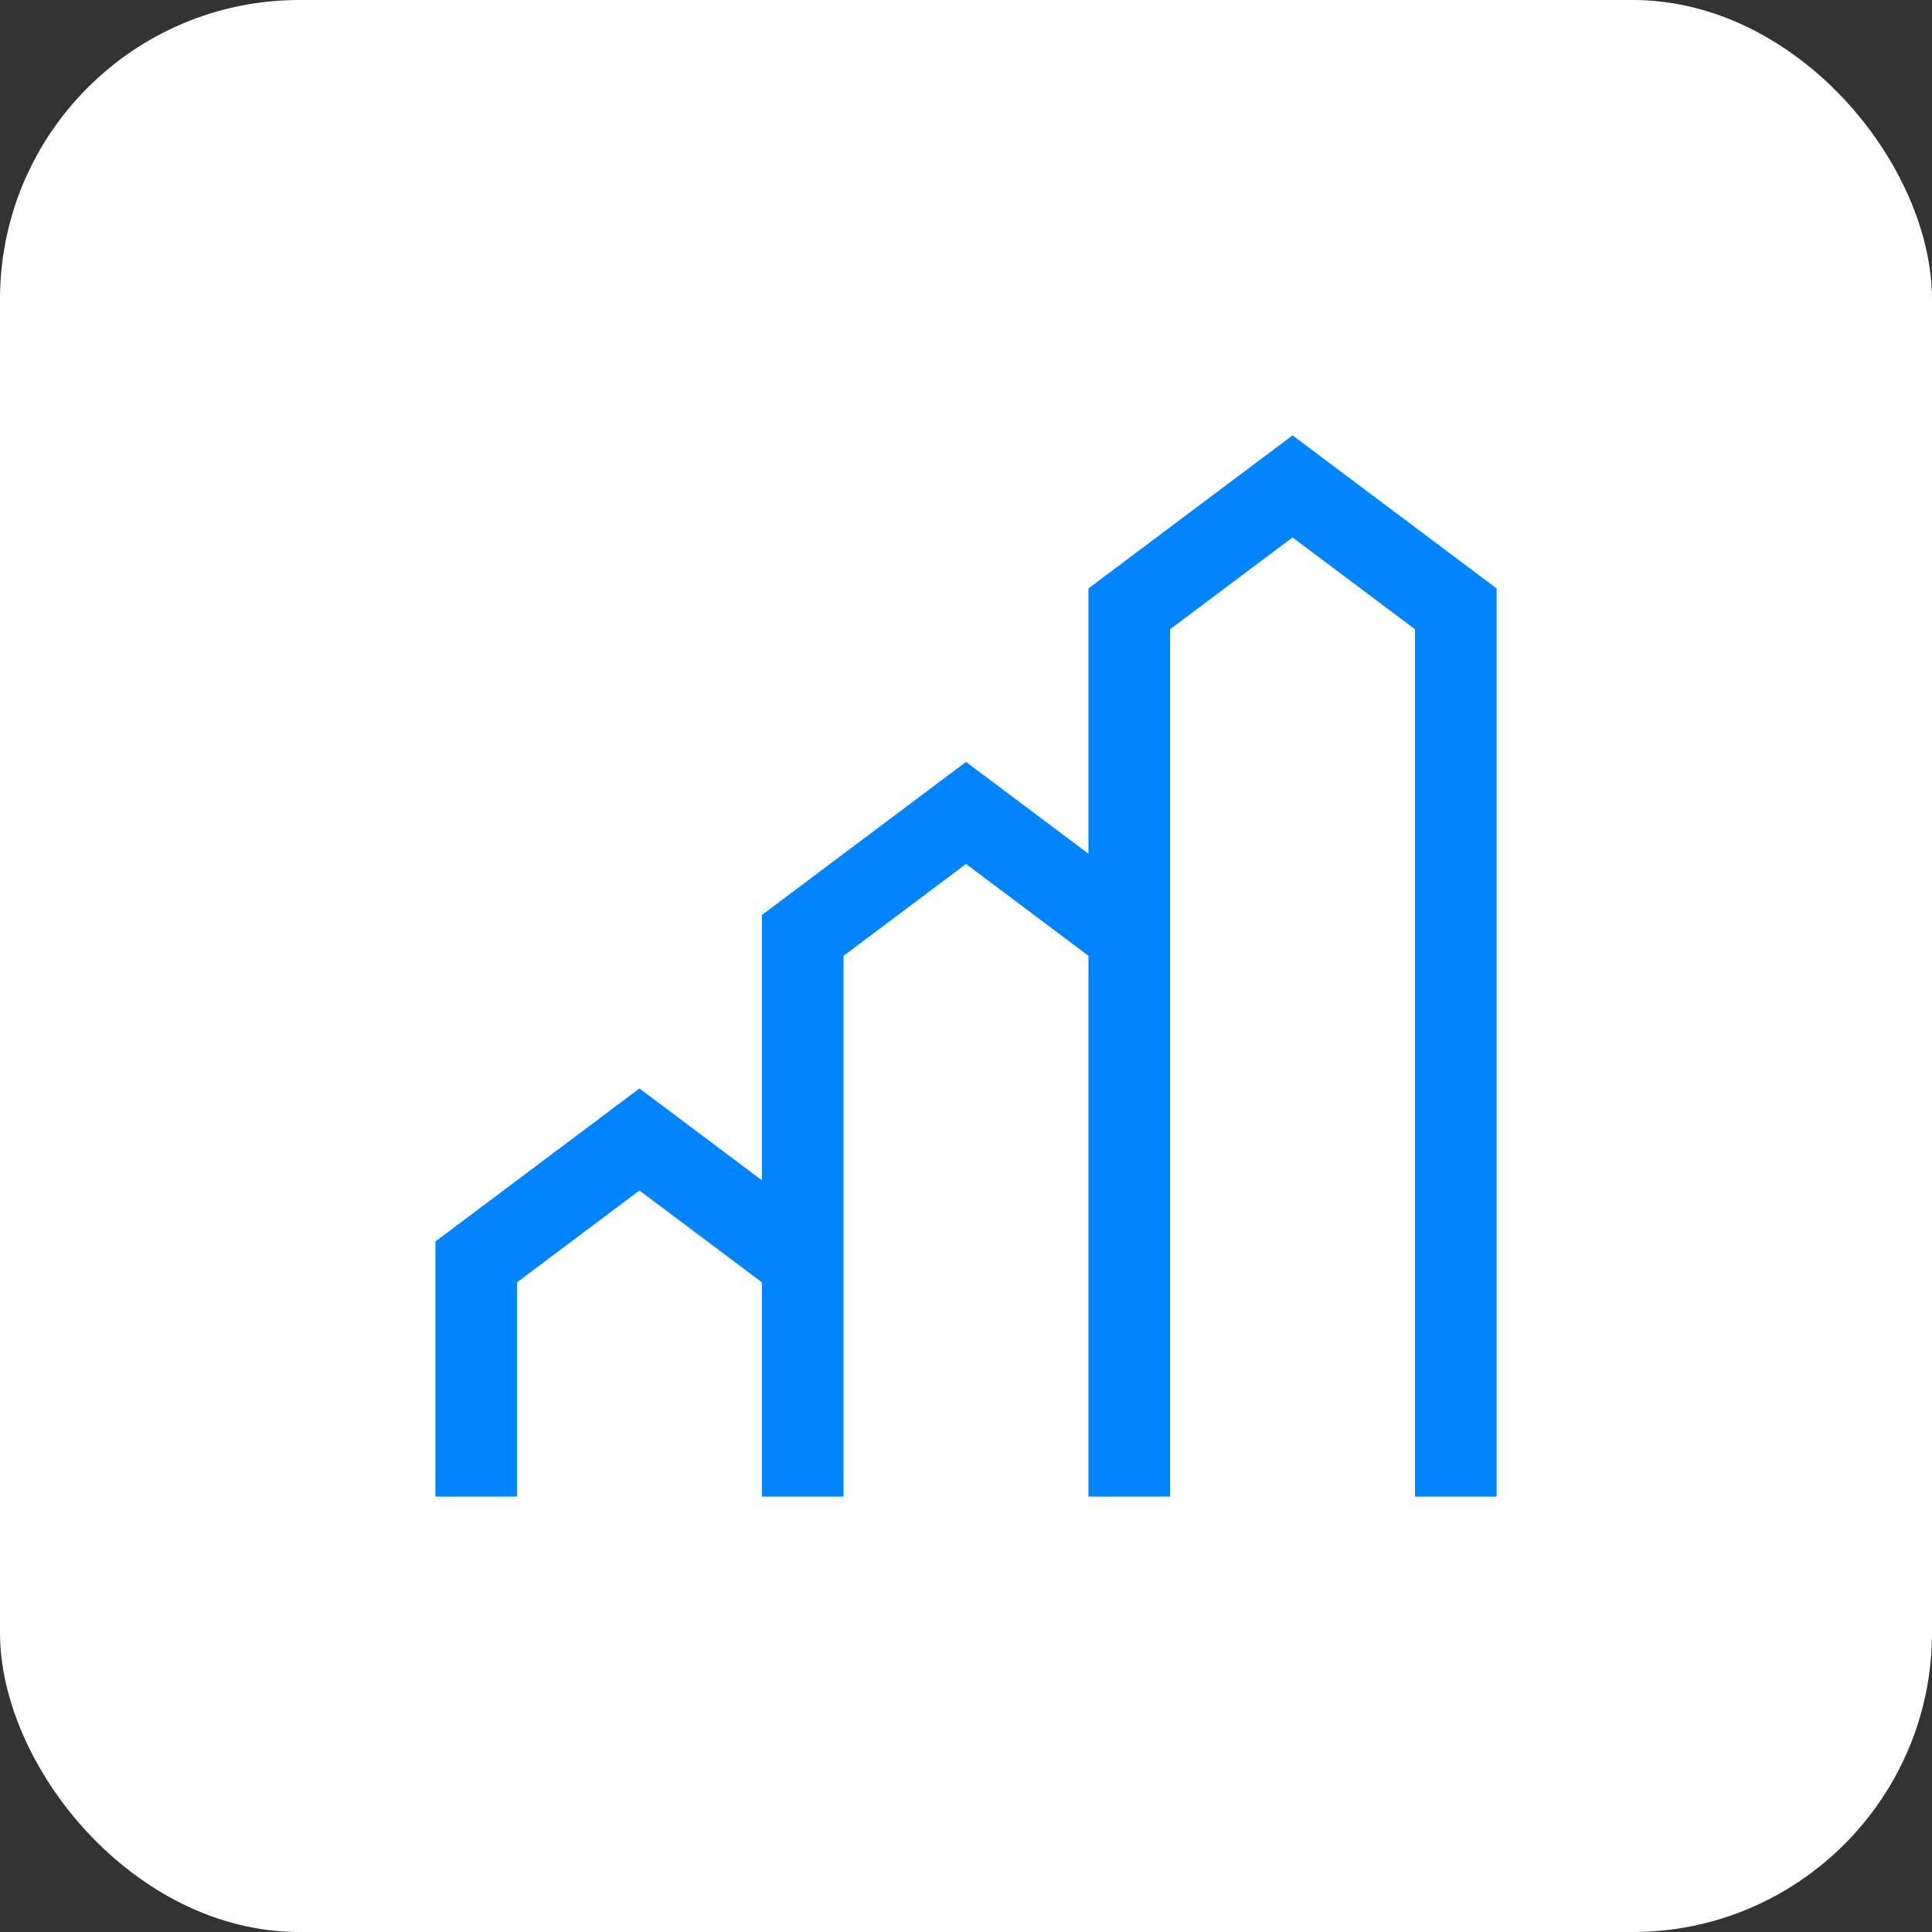 <svg width="71" height="71" viewBox="0 0 71 71" fill="none" xmlns="http://www.w3.org/2000/svg">
<rect x="0" y="0" width="71" height="71" fill="#333333" stroke="none"/>
<rect width="71" height="71" rx="11" fill="white"/>
<path d="M47.5 16L40 21.625V31.375L35.5 28L28 33.625V43.375L23.5 40L16 45.625V55H19V47.125L23.5 43.75L28 47.125V55H31V35.125L35.5 31.75L40 35.125V55H43V23.125L47.5 19.75L52 23.125V55H55V21.625L47.5 16Z" fill="#0084FF"/>
</svg>
